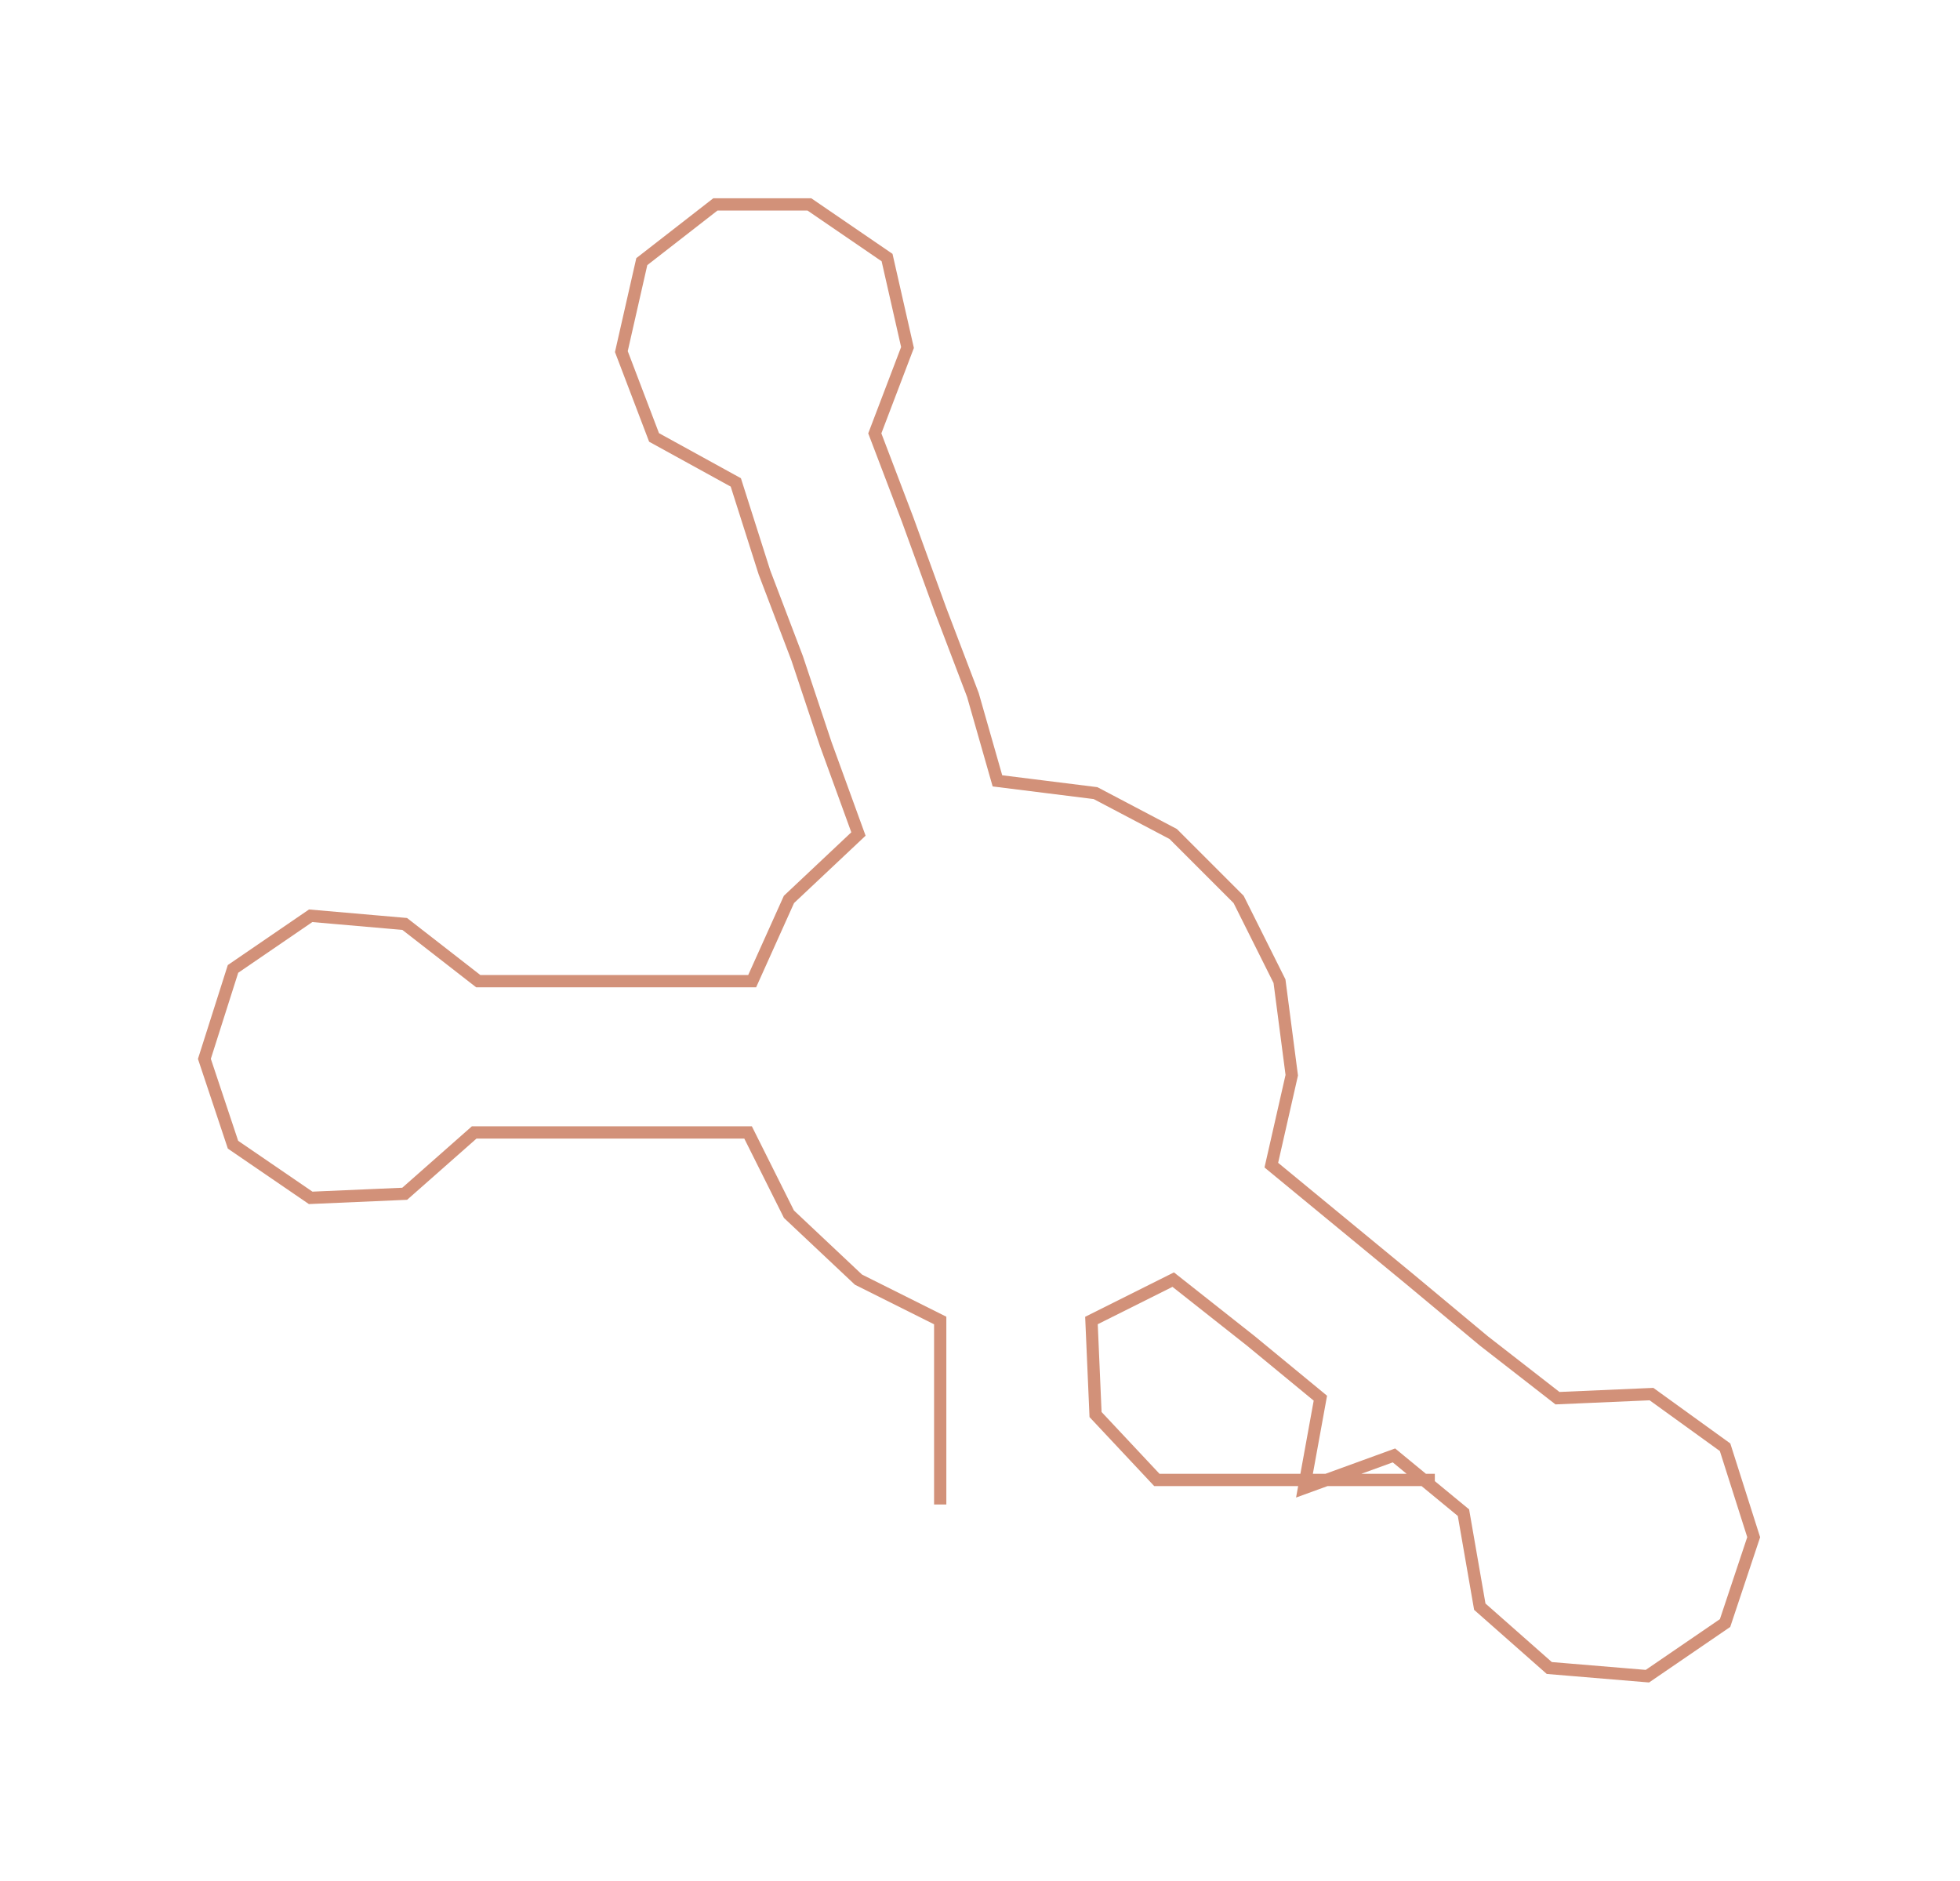 <ns0:svg xmlns:ns0="http://www.w3.org/2000/svg" width="300px" height="287.893px" viewBox="0 0 479.47 460.12"><ns0:path style="stroke:#d29179;stroke-width:3px;fill:none;" d="M230 368 L230 368 L230 346 L230 323 L210 313 L193 297 L183 277 L161 277 L139 277 L116 277 L99 292 L76 293 L57 280 L50 259 L57 237 L76 224 L99 226 L117 240 L139 240 L161 240 L184 240 L193 220 L210 204 L202 182 L195 161 L187 140 L180 118 L160 107 L152 86 L157 64 L175 50 L198 50 L217 63 L222 85 L214 106 L222 127 L230 149 L238 170 L244 191 L268 194 L287 204 L303 220 L313 240 L316 263 L311 285 L328 299 L345 313 L363 328 L381 342 L404 341 L422 354 L429 376 L422 397 L403 410 L379 408 L362 393 L358 370 L341 356 L319 364 L323 342 L306 328 L287 313 L267 323 L268 346 L283 362 L306 362 L329 362 L351 362" /></ns0:svg>
